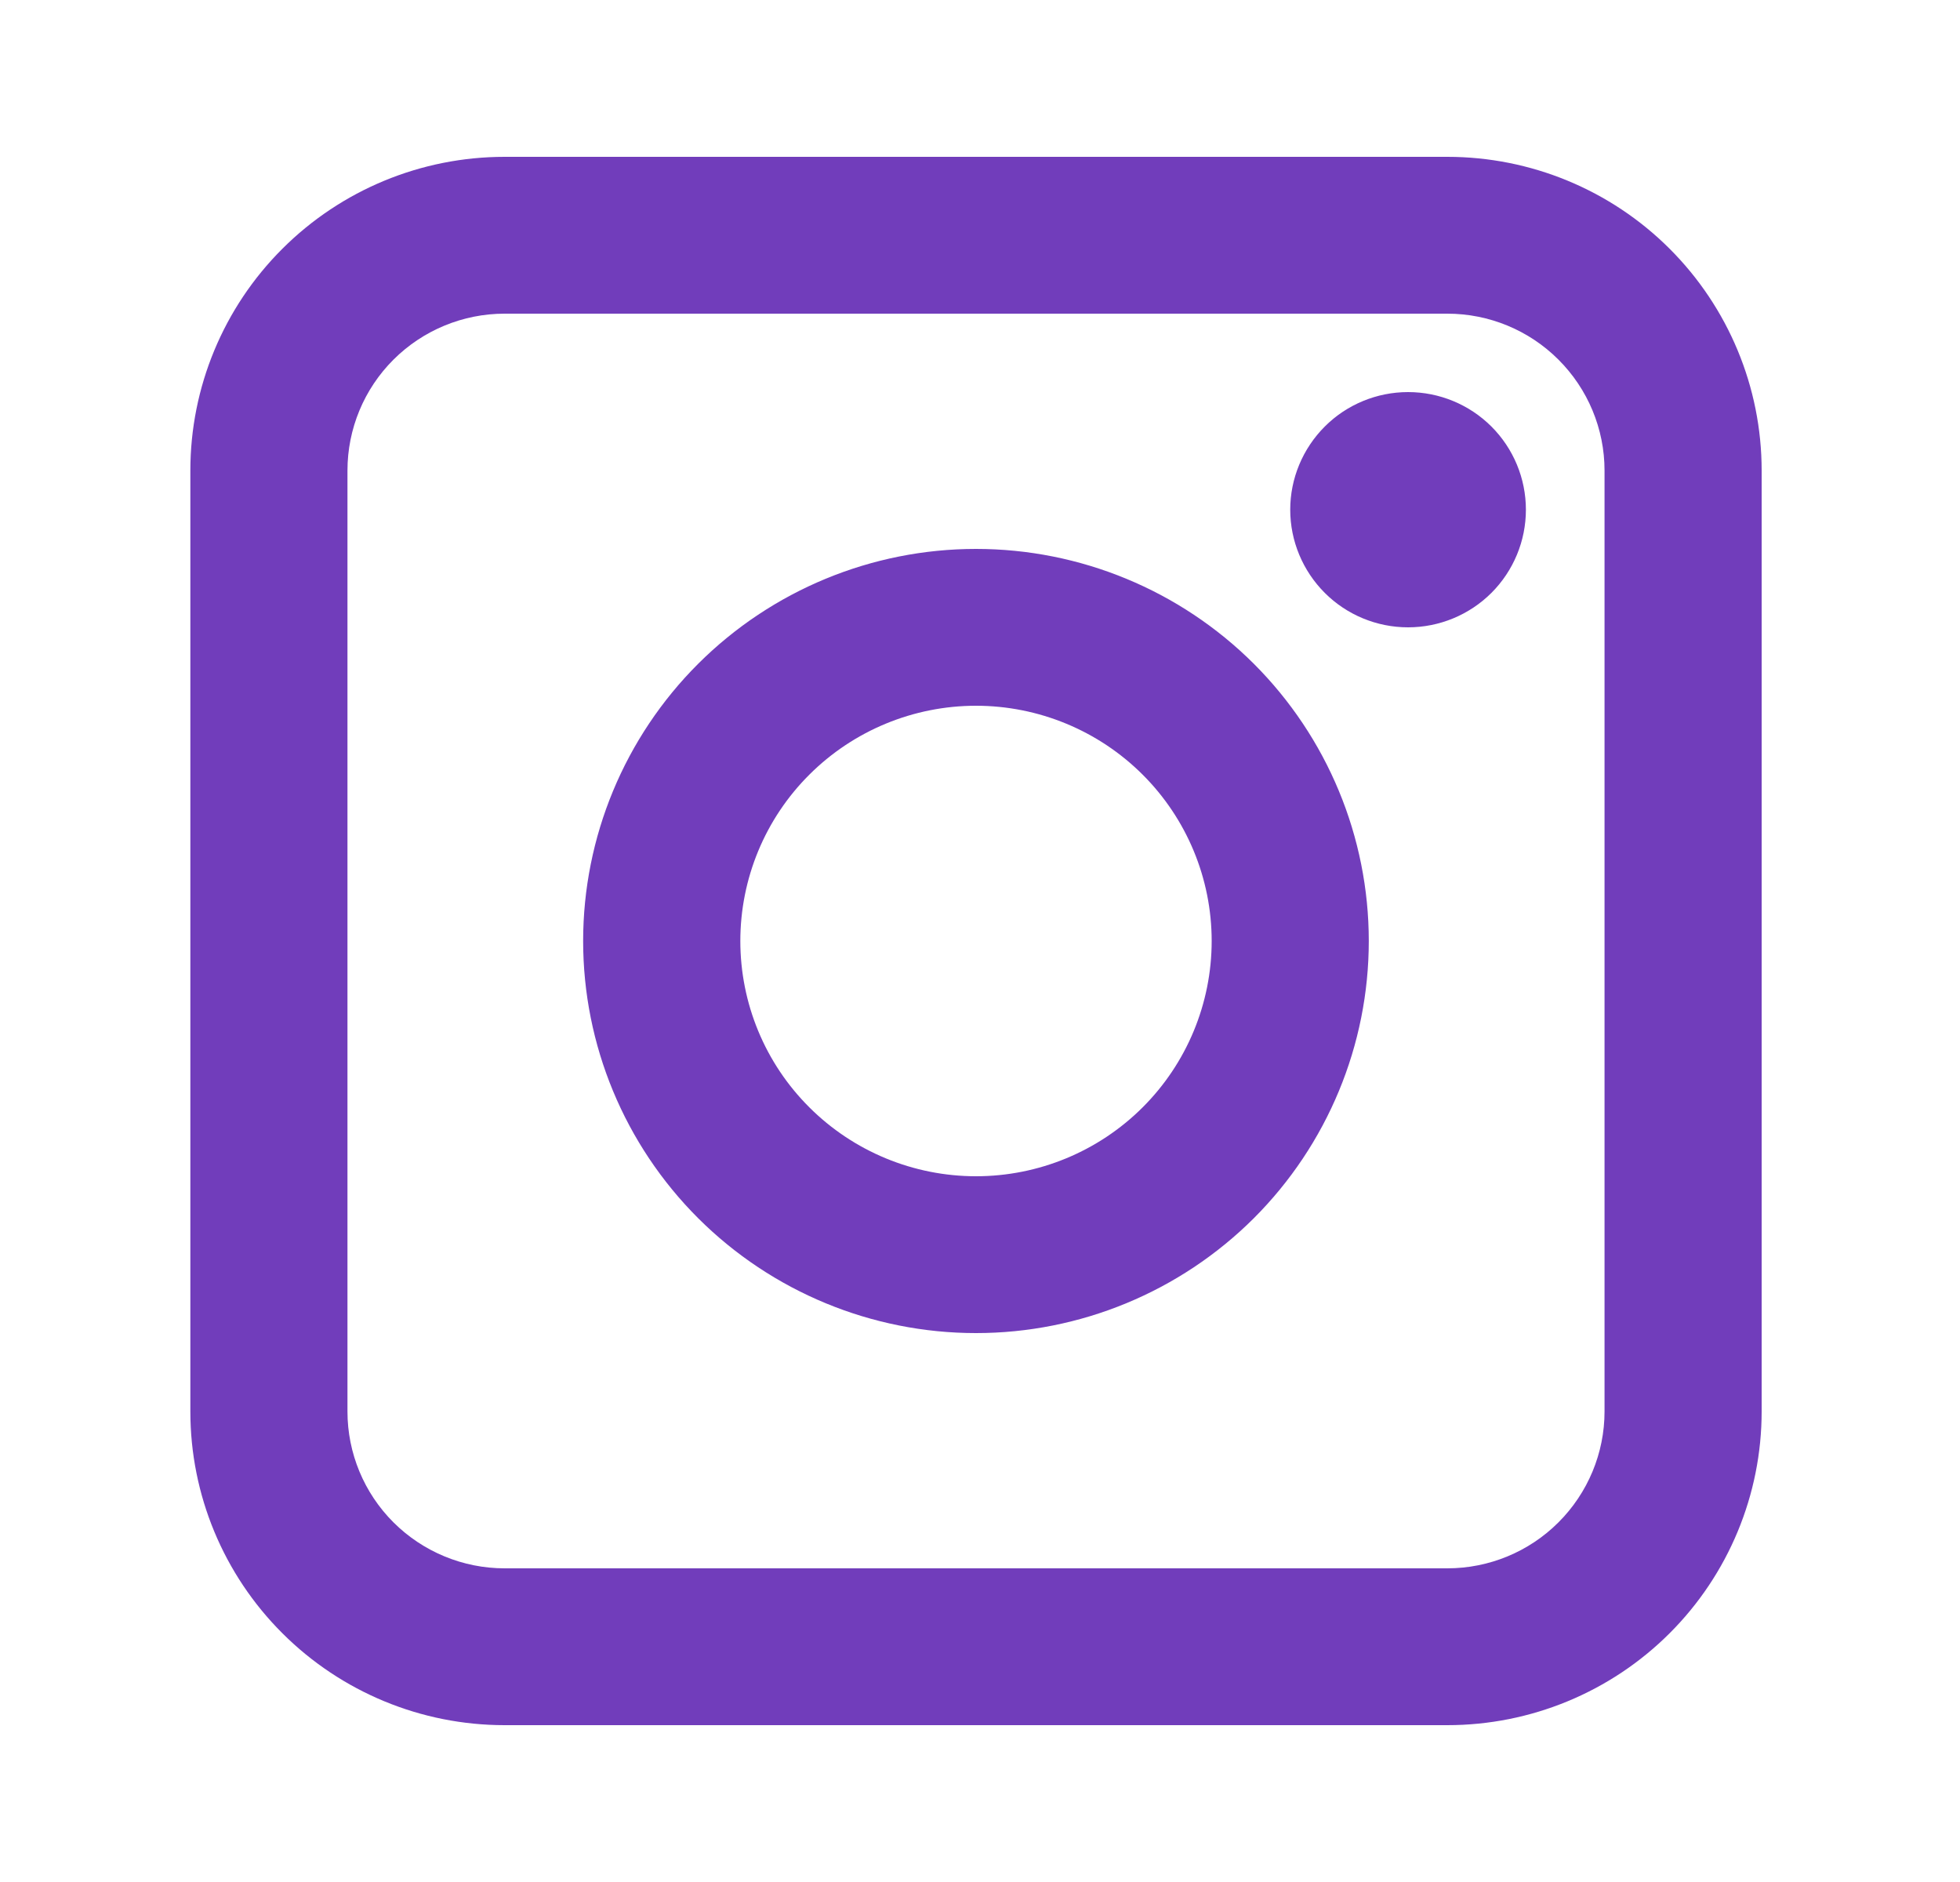 <svg width="25" height="24" viewBox="0 0 25 24" fill="none" xmlns="http://www.w3.org/2000/svg">
    <path fill-rule="evenodd" clip-rule="evenodd" d="M2.428 6C2.428 4.939 2.85 3.922 3.602 3.172C4.354 2.421 5.373 2 6.436 2H18.461C19.524 2 20.544 2.421 21.296 3.172C22.047 3.922 22.47 4.939 22.47 6V18C22.47 19.061 22.047 20.078 21.296 20.828C20.544 21.579 19.524 22 18.461 22H6.436C5.373 22 4.354 21.579 3.602 20.828C2.85 20.078 2.428 19.061 2.428 18V6ZM6.436 4C5.905 4 5.395 4.211 5.019 4.586C4.643 4.961 4.432 5.47 4.432 6V18C4.432 18.53 4.643 19.039 5.019 19.414C5.395 19.789 5.905 20 6.436 20H18.461C18.993 20 19.503 19.789 19.878 19.414C20.254 19.039 20.466 18.53 20.466 18V6C20.466 5.47 20.254 4.961 19.878 4.586C19.503 4.211 18.993 4 18.461 4H6.436ZM12.449 9C11.652 9 10.887 9.316 10.323 9.879C9.759 10.441 9.443 11.204 9.443 12C9.443 12.796 9.759 13.559 10.323 14.121C10.887 14.684 11.652 15 12.449 15C13.246 15 14.011 14.684 14.575 14.121C15.138 13.559 15.455 12.796 15.455 12C15.455 11.204 15.138 10.441 14.575 9.879C14.011 9.316 13.246 9 12.449 9ZM7.438 12C7.438 10.674 7.966 9.402 8.906 8.464C9.846 7.527 11.12 7 12.449 7C13.778 7 15.052 7.527 15.992 8.464C16.931 9.402 17.459 10.674 17.459 12C17.459 13.326 16.931 14.598 15.992 15.536C15.052 16.473 13.778 17 12.449 17C11.12 17 9.846 16.473 8.906 15.536C7.966 14.598 7.438 13.326 7.438 12V12ZM17.96 8C18.359 8 18.741 7.842 19.023 7.561C19.305 7.279 19.463 6.898 19.463 6.5C19.463 6.102 19.305 5.721 19.023 5.439C18.741 5.158 18.359 5 17.96 5C17.562 5 17.179 5.158 16.898 5.439C16.616 5.721 16.457 6.102 16.457 6.5C16.457 6.898 16.616 7.279 16.898 7.561C17.179 7.842 17.562 8 17.96 8Z" fill="#713DBB" />
</svg>
